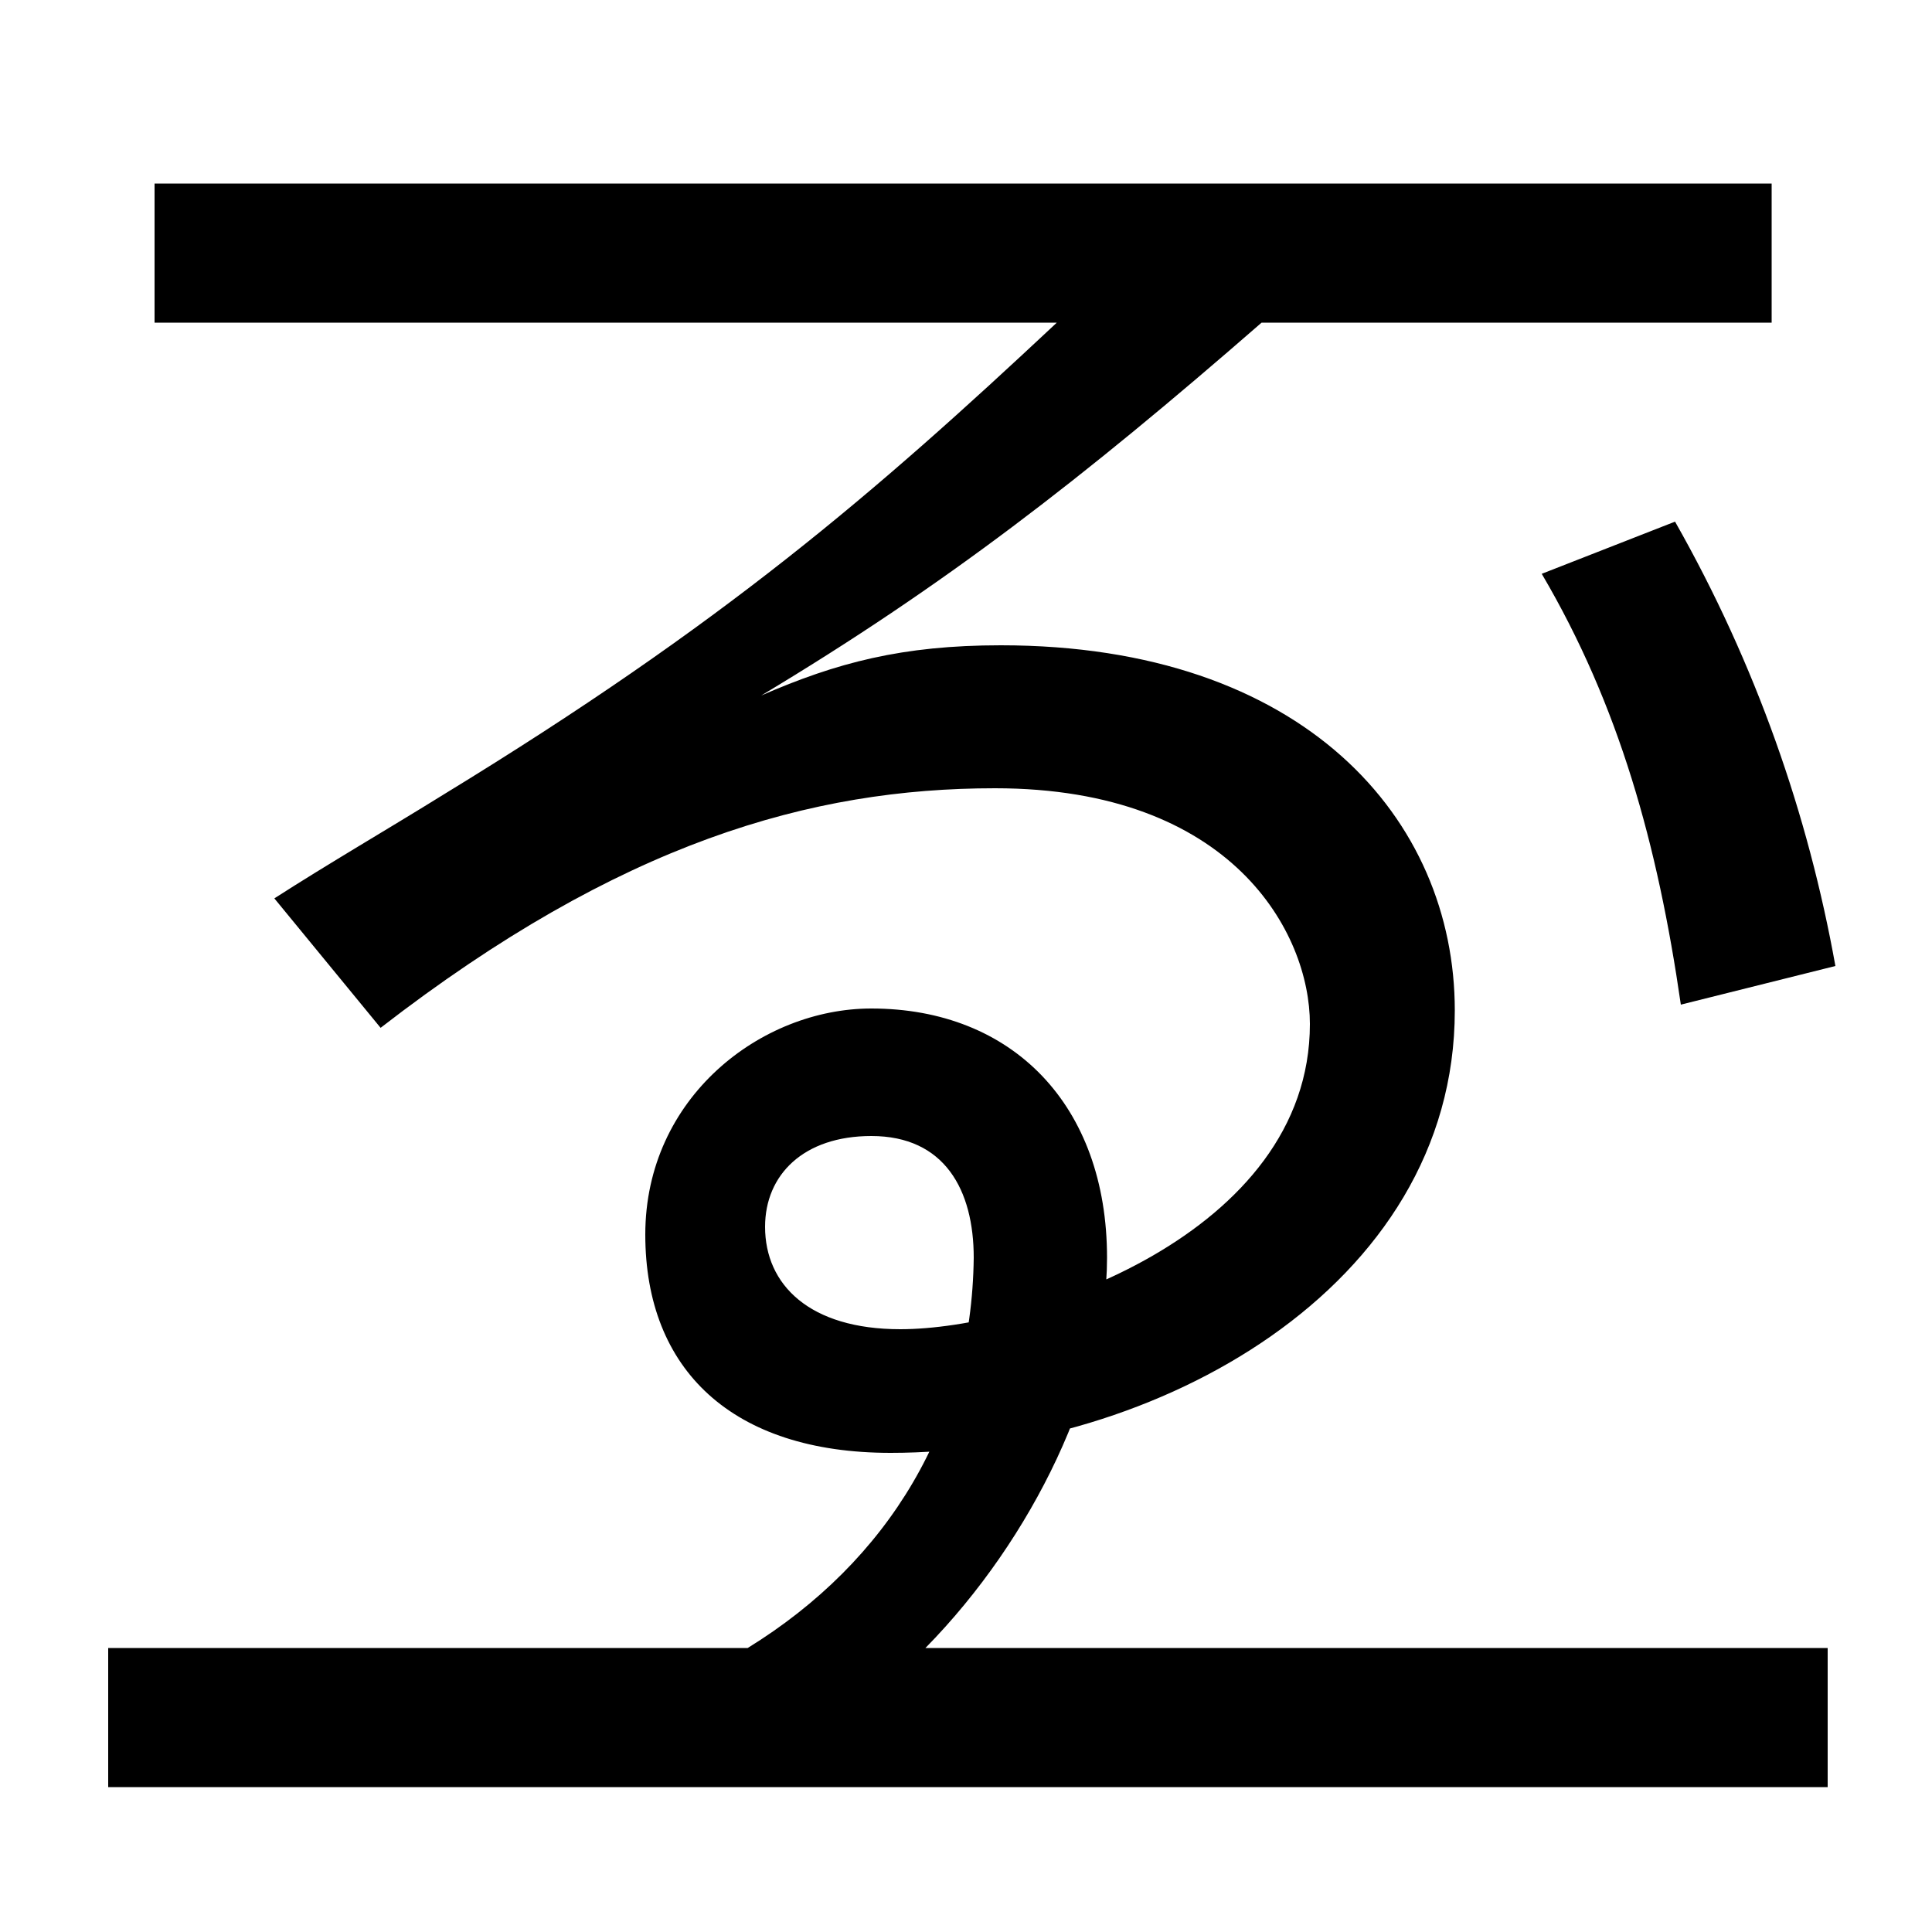 <svg xmlns="http://www.w3.org/2000/svg" width="1000" height="1000"><path d="M56 -45H946V27H479C535 84 573 164 573 229C573 308 524 358 451 358C394 358 334 312 334 241C334 171 379 128 461 128C597 128 753 213 753 357C753 456 675 546 518 546C467 546 433 537 394 520C489 577 560 632 653 713H917V785H80V713H547C452 624 374 557 230 469C201 451 170 433 142 415L197 348C321 444 420 472 515 472C638 472 678 397 678 350C678 241 532 192 466 192C419 192 396 215 396 245C396 272 416 292 451 292C489 292 504 264 504 229C503 143 460 72 387 27H56ZM870 360 950 380C936 458 909 536 867 610L798 583C838 515 858 443 870 360Z" transform="translate(0, 880) scale(1,-1)" /></svg>